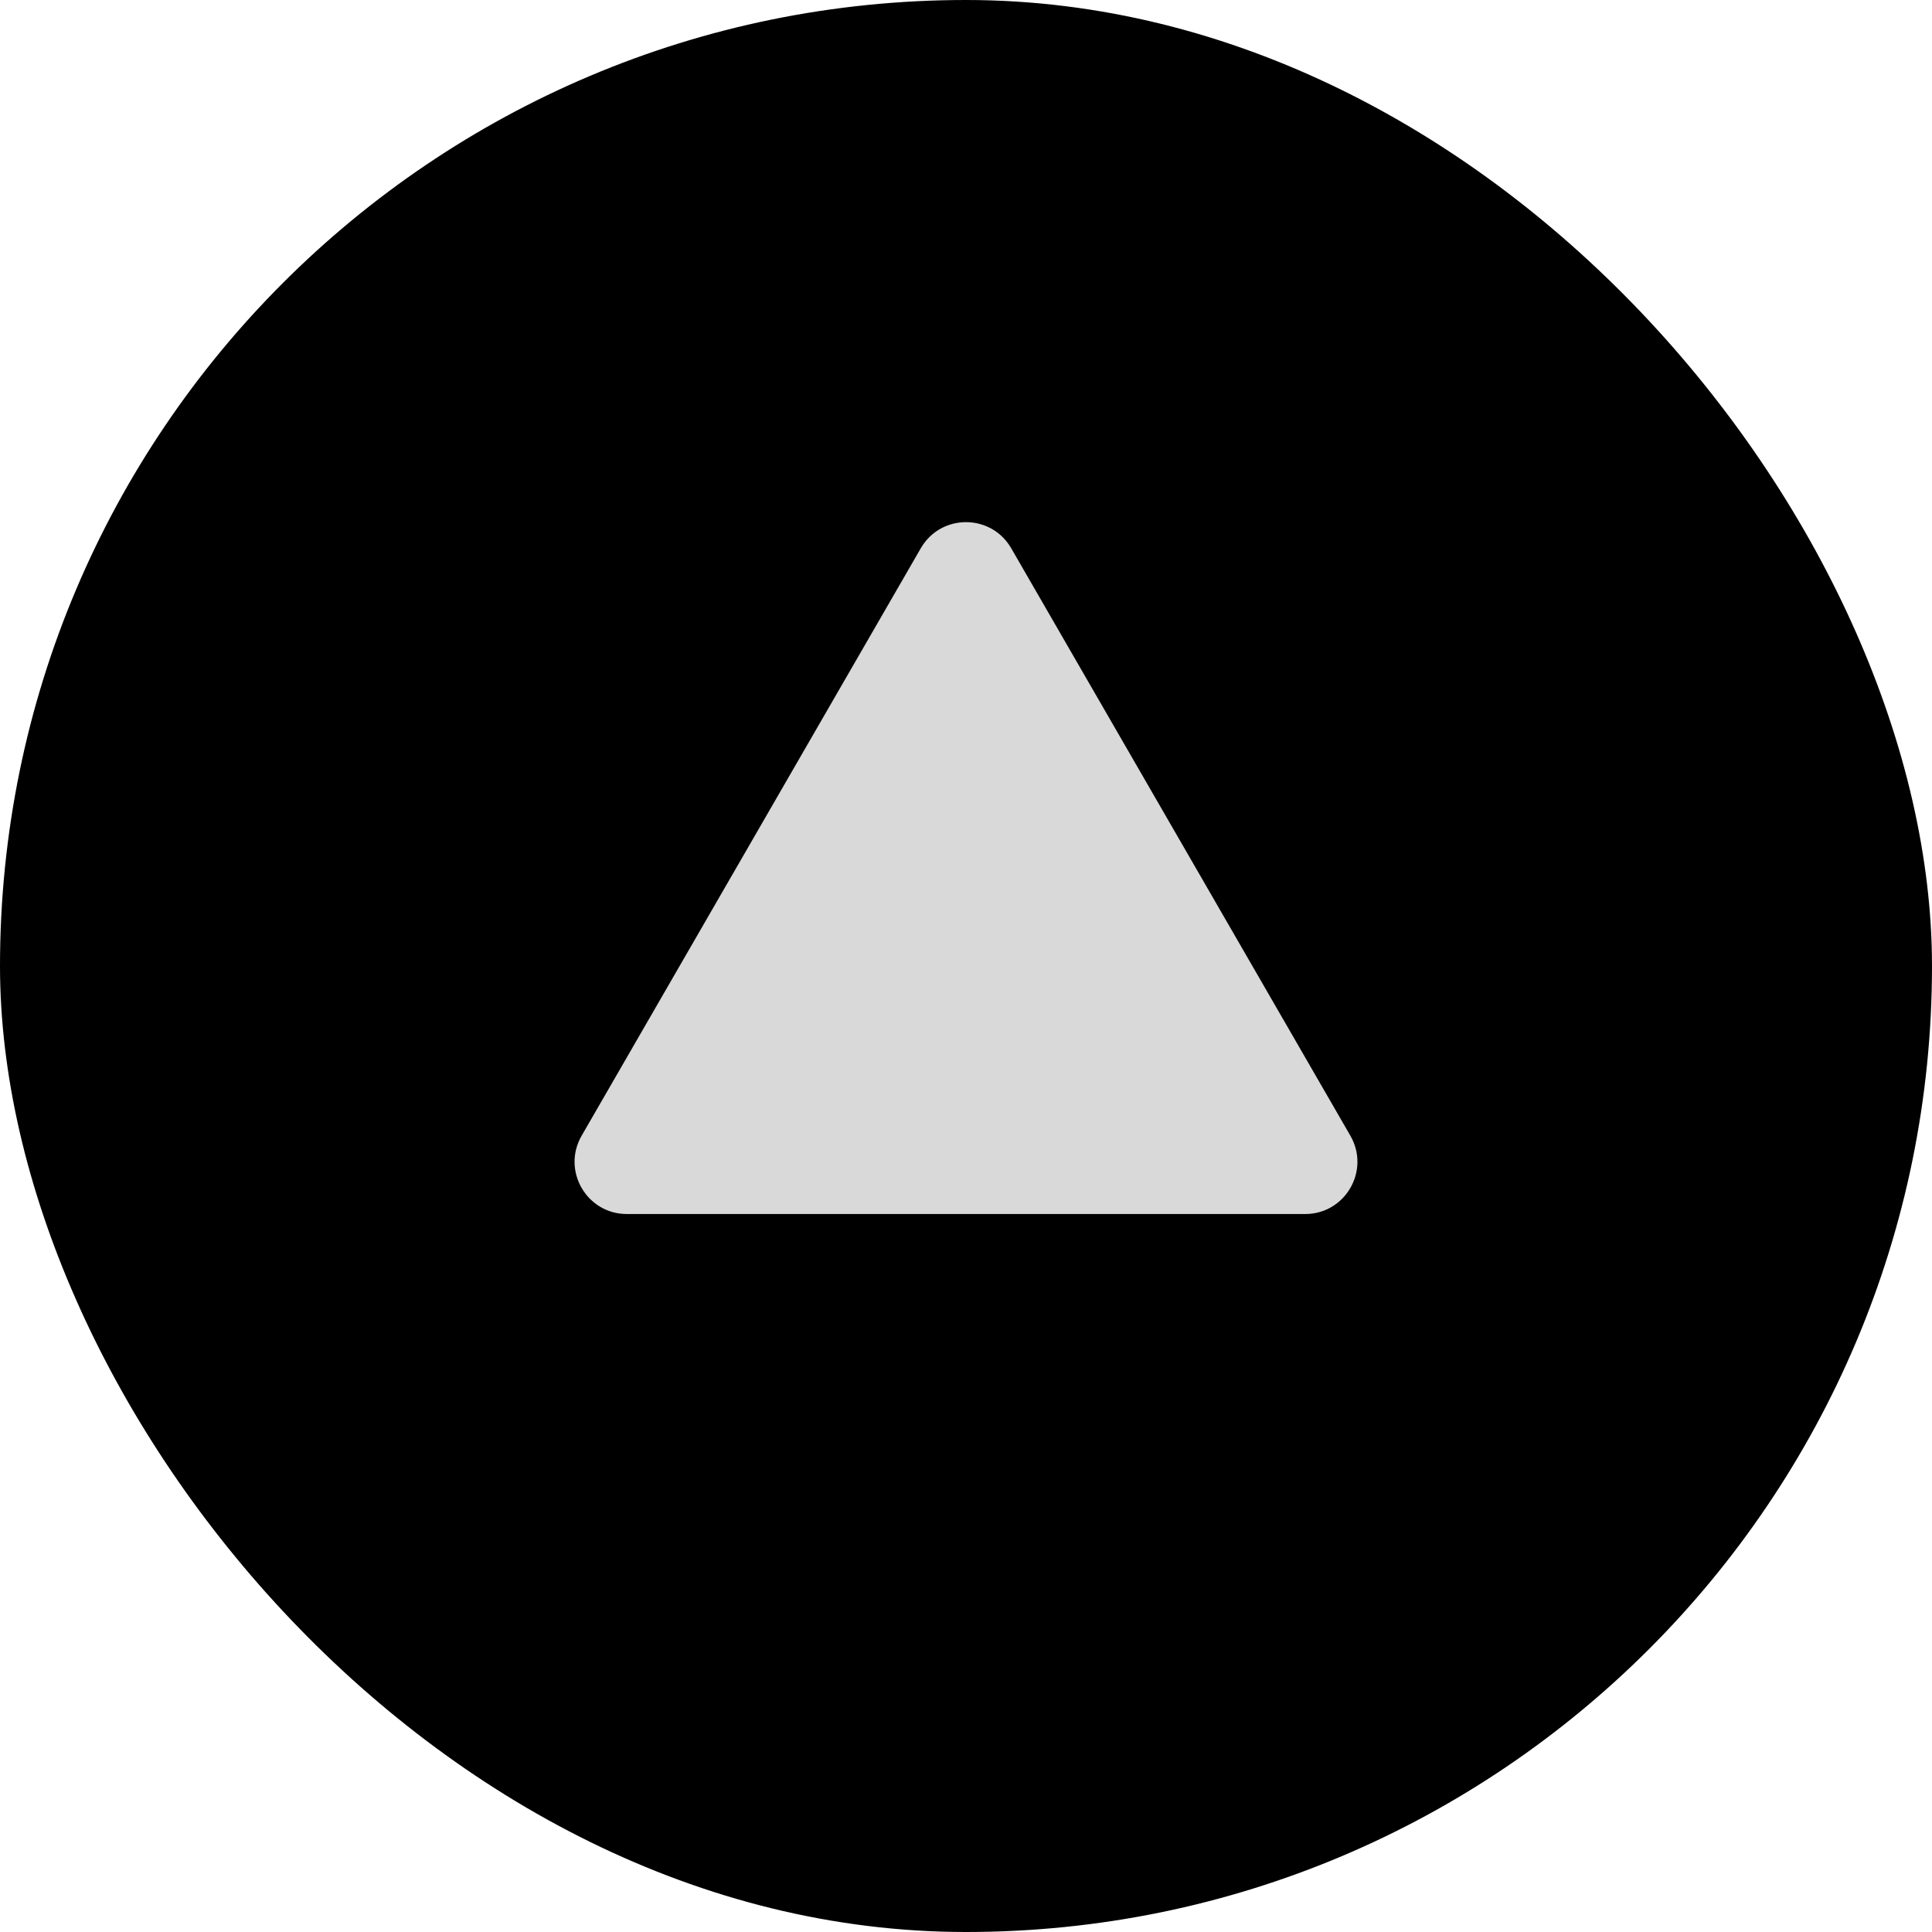 <svg width="37" height="37" viewBox="0 0 37 37" fill="none" xmlns="http://www.w3.org/2000/svg">
<rect width="37" height="37" rx="18.5" fill="black"/>
<path d="M17.634 10.5C18.019 9.833 18.981 9.833 19.366 10.5L25.861 21.75C26.246 22.417 25.765 23.25 24.995 23.25H12.005C11.235 23.25 10.754 22.417 11.139 21.75L17.634 10.5Z" fill="#D9D9D9"/>
</svg>
